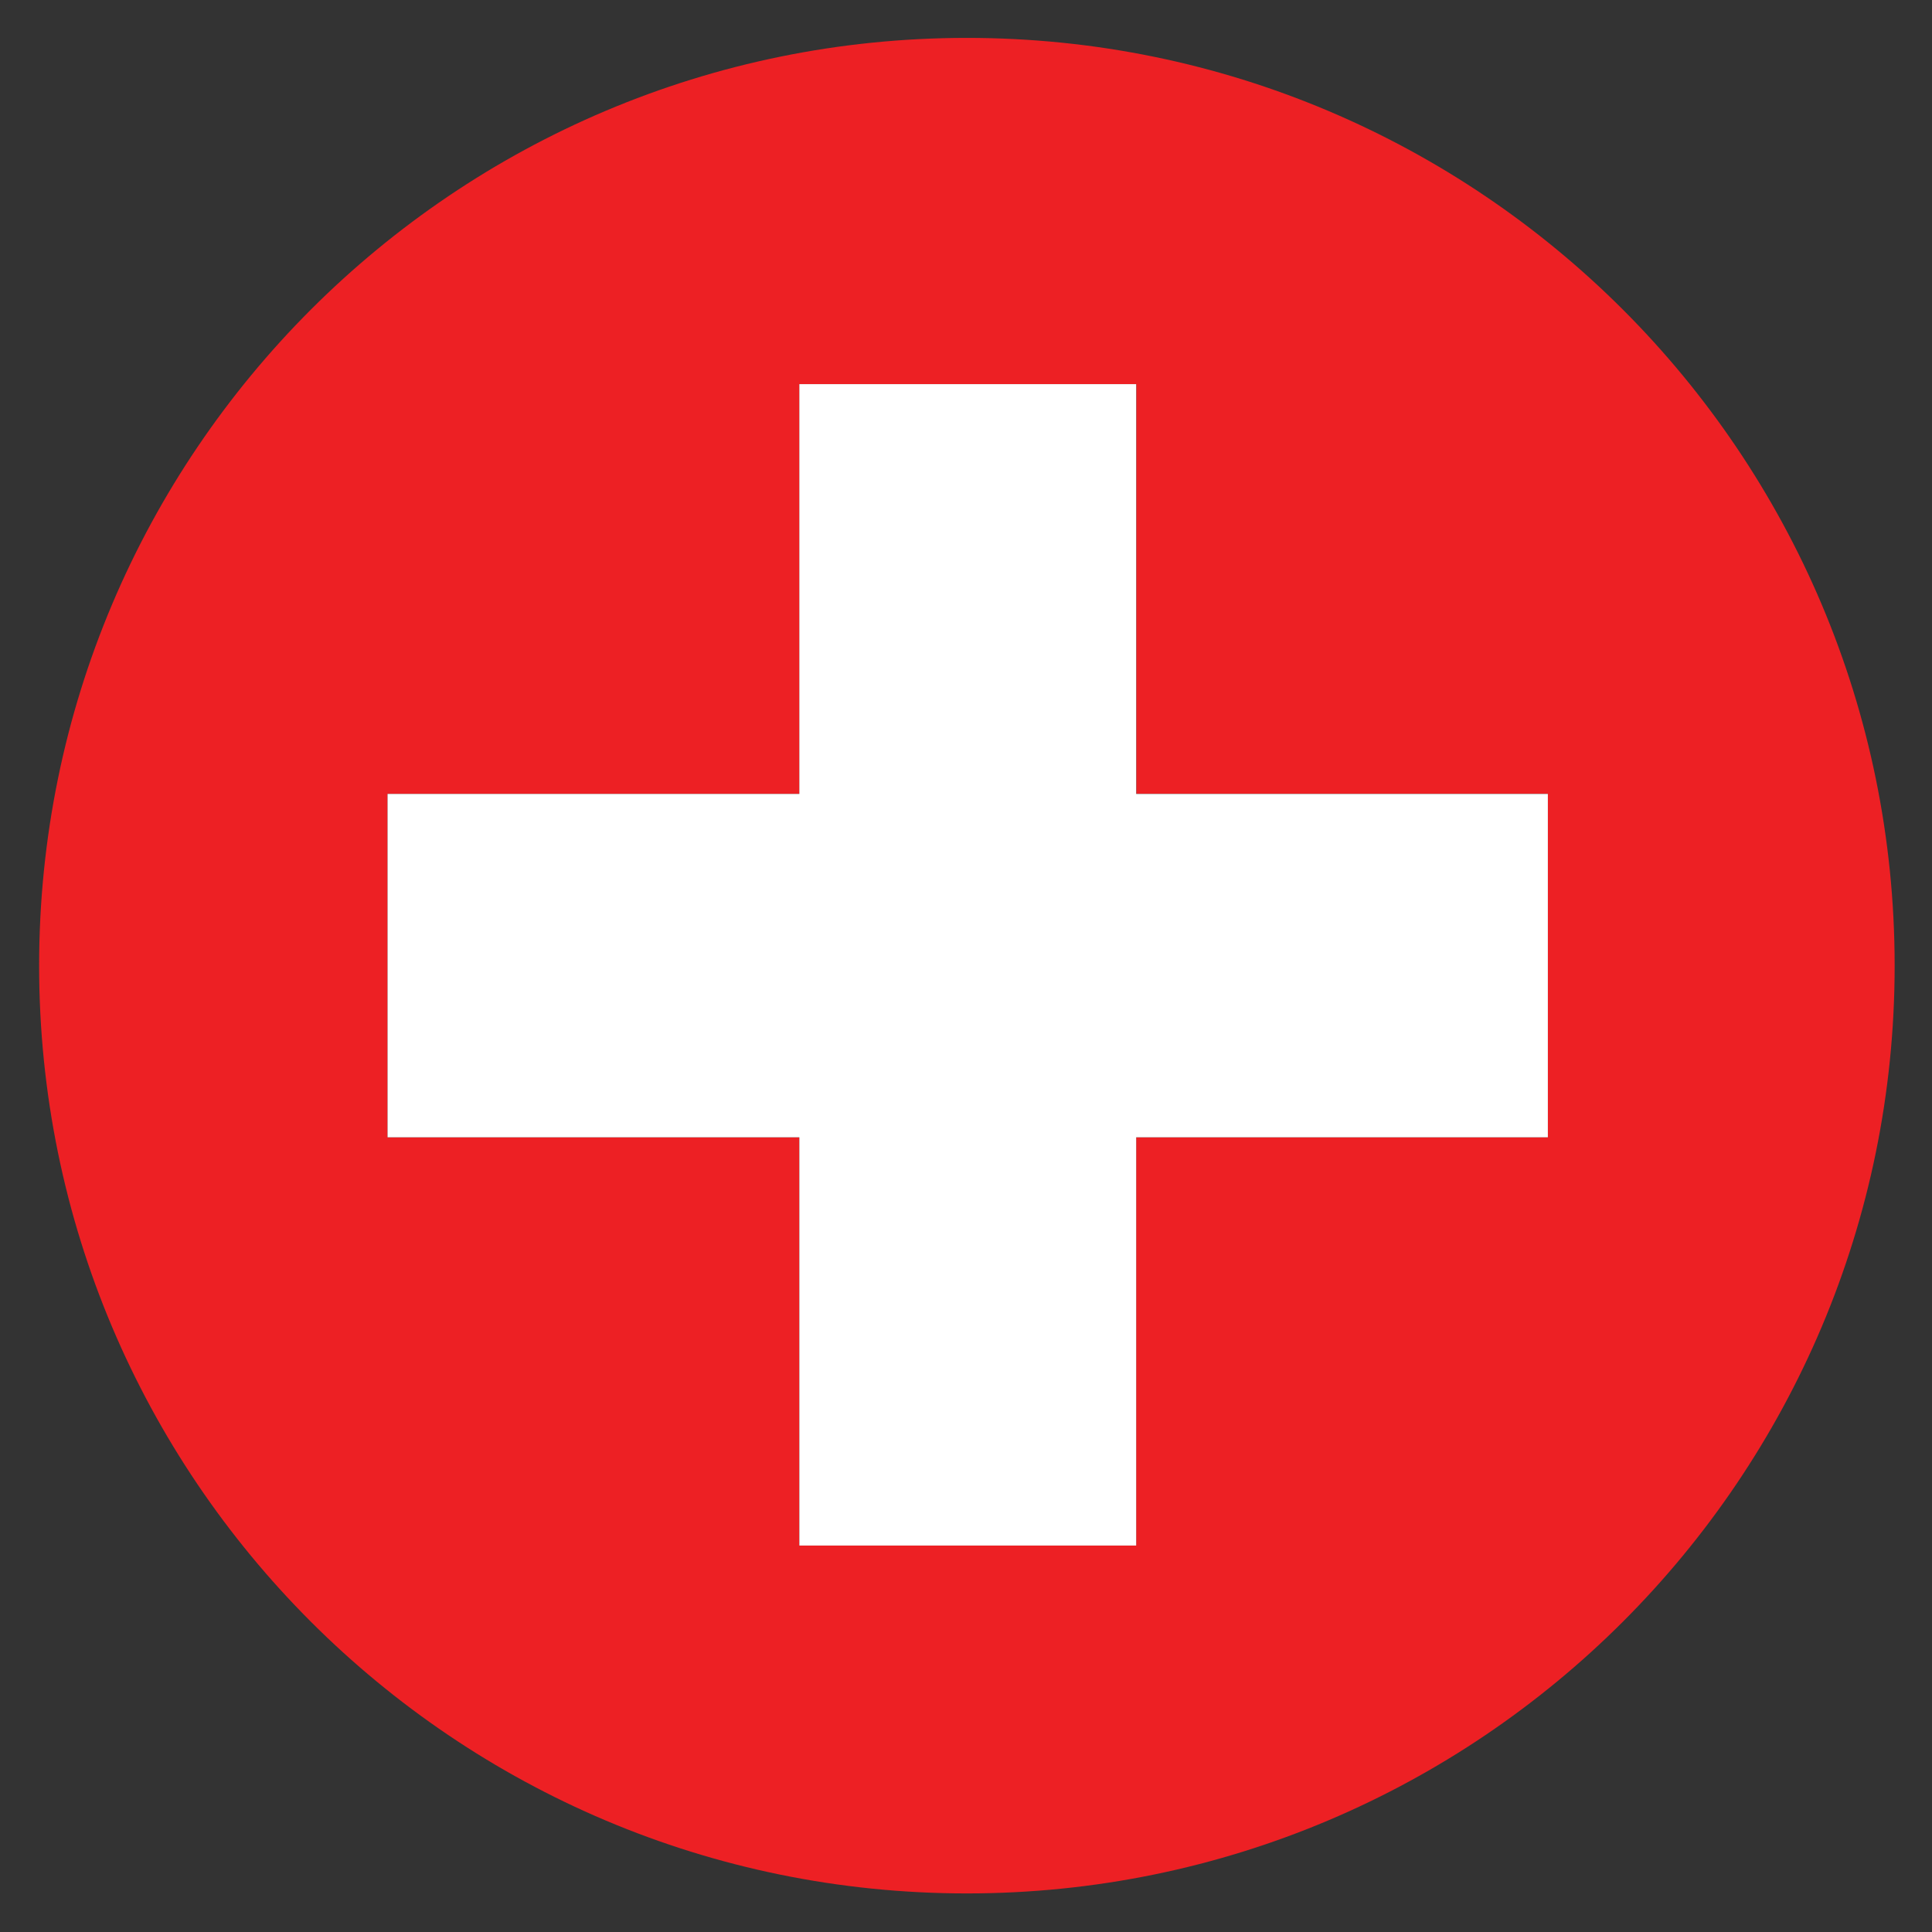 <svg xmlns="http://www.w3.org/2000/svg" viewBox="0 0 141.73 141.73">
  <rect x="0" y="0" width="141.73" height="141.73" fill="#333333" stroke="none"/>
  <path d="M2.87 70.84c0 37.59 30.47 68.06 68.06 68.06s68.06-30.47 68.06-68.06S108.52 2.78 70.93 2.78 2.87 33.25 2.87 70.84zm110.68-12.6v25.19h-30.2v29.95H58.64V83.43H28.43V58.24h30.22V28.18h24.71v30.05h30.19z" fill="#ed2024"/>
  <path fill="#fff" d="M58.64 28.18v30.06H28.43v25.19h30.21v29.95h24.71V83.43h30.2V58.24h-30.2V28.18z"/>
</svg>
